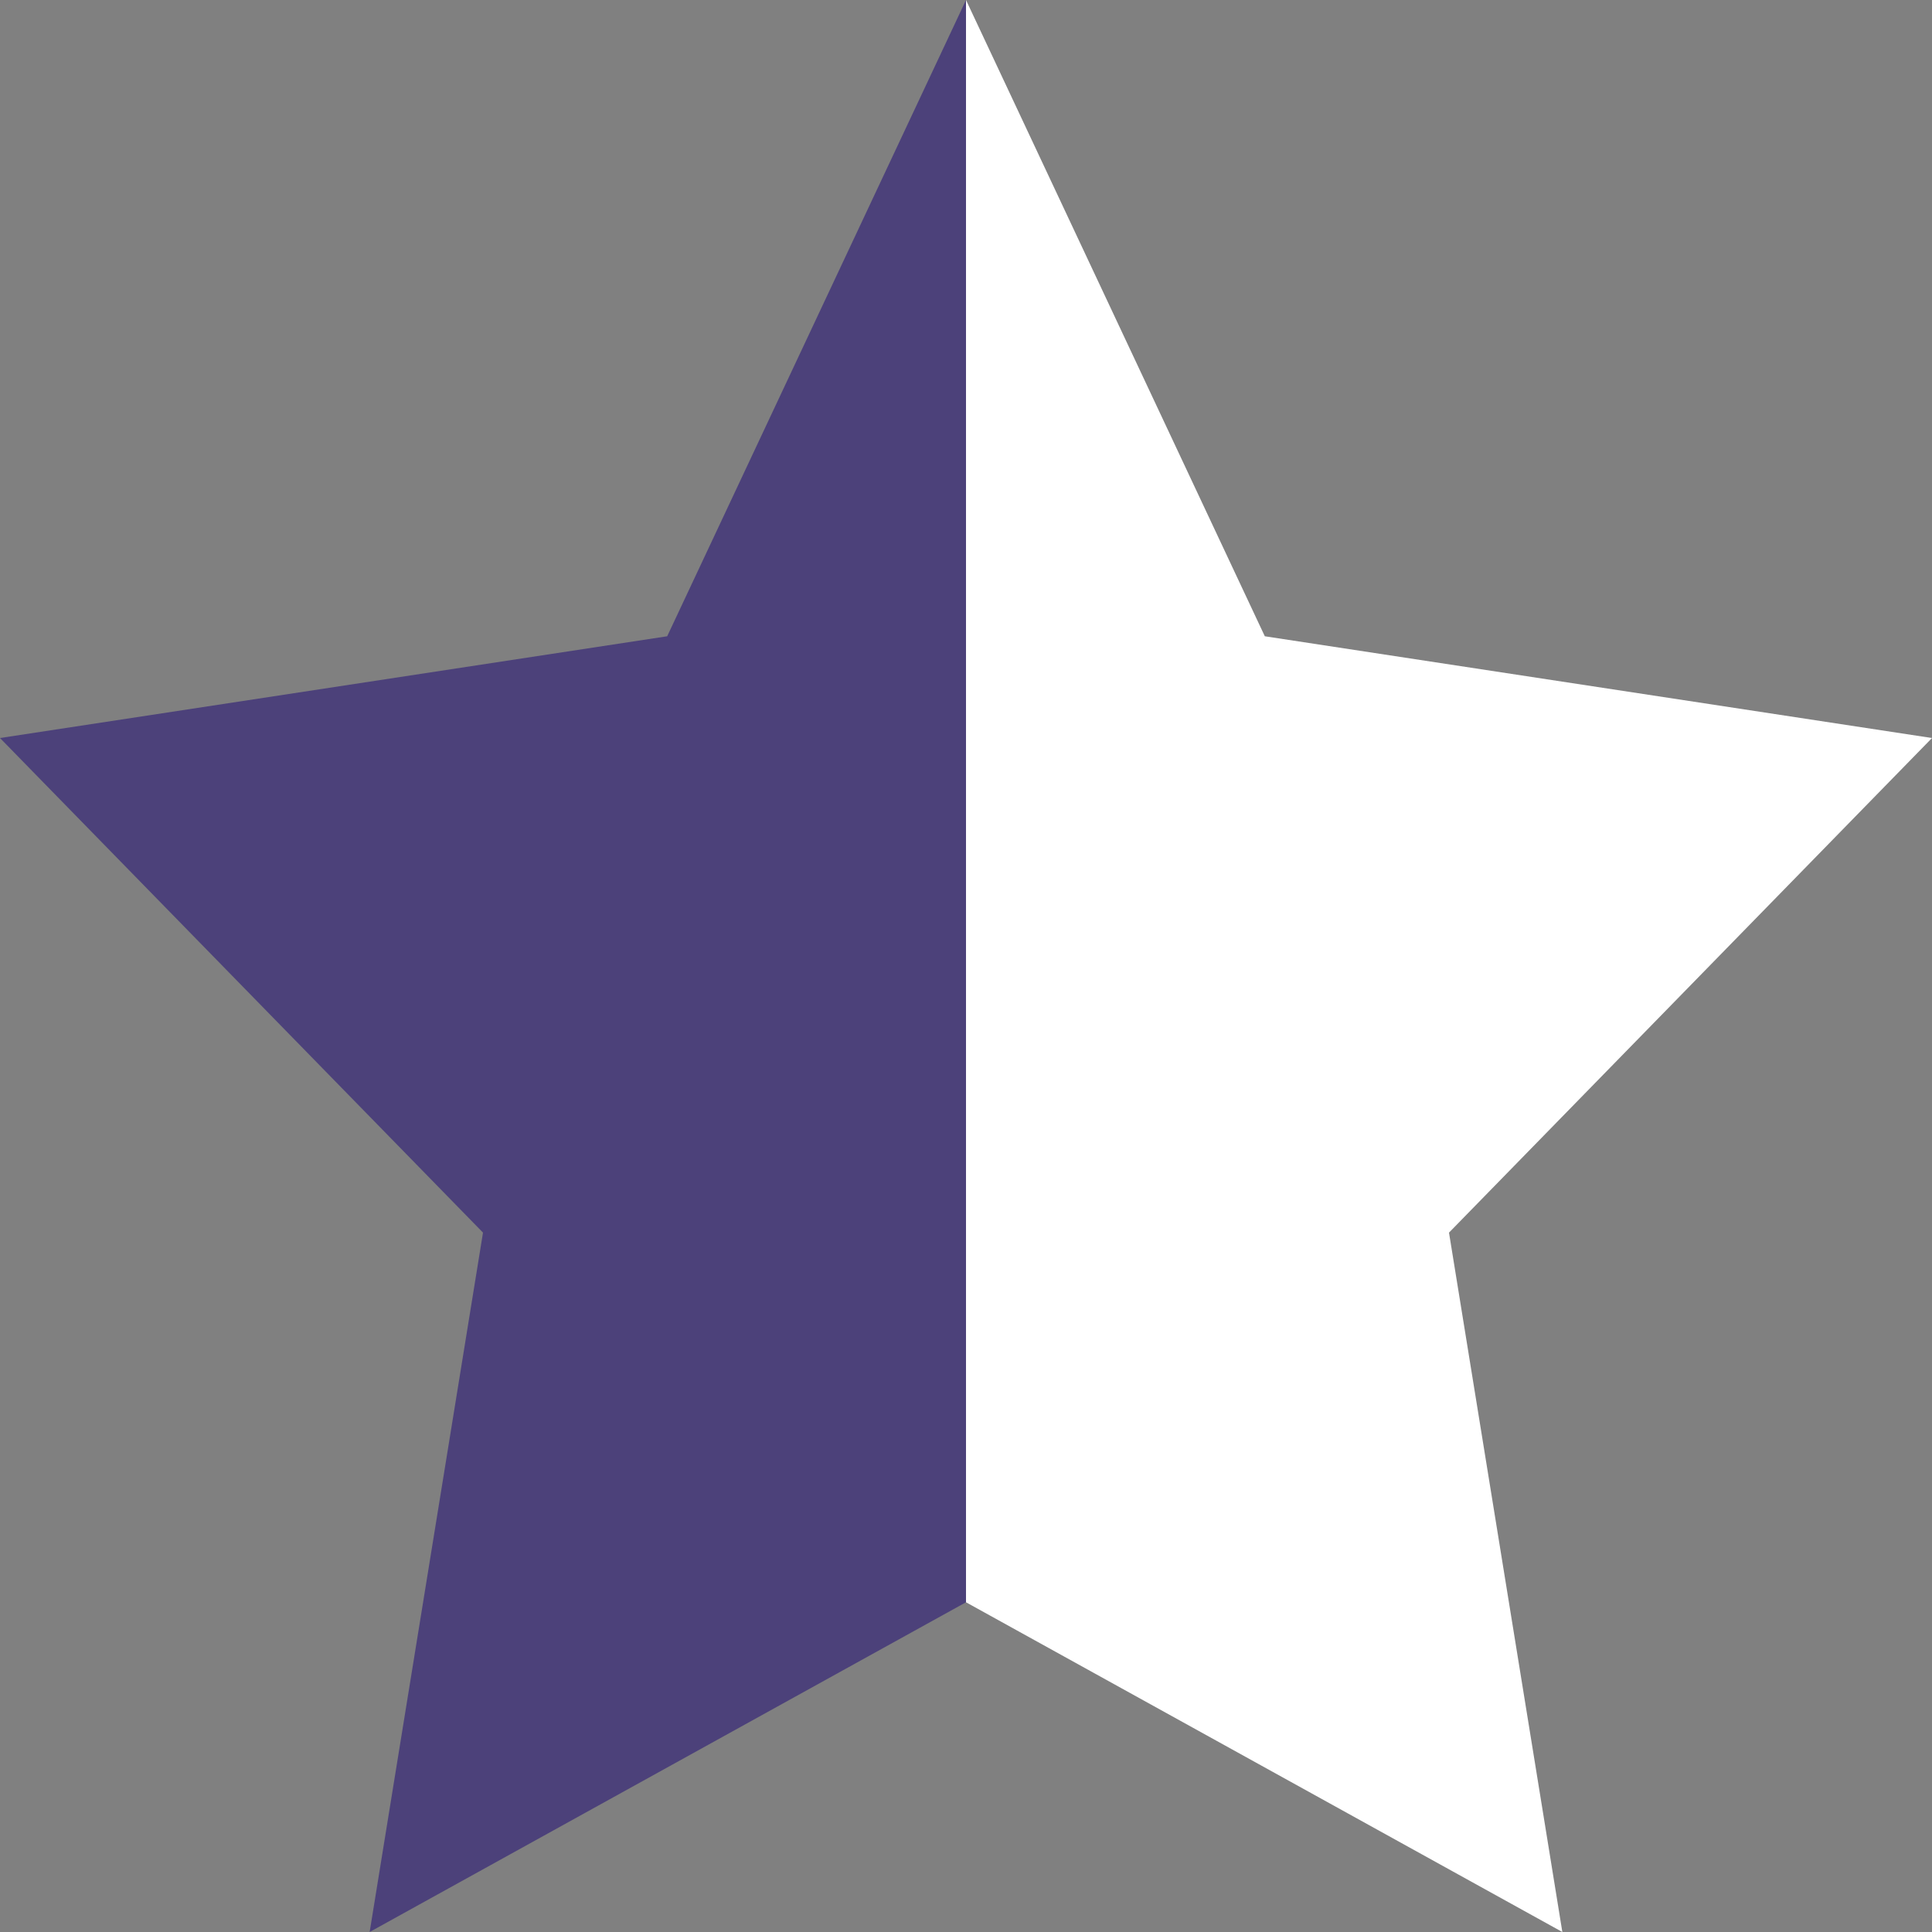<svg id="圖層_1" data-name="圖層 1" xmlns="http://www.w3.org/2000/svg" viewBox="0 0 15 15"><rect x="0" y="0" width="15" height="15" fill="#808080" stroke="none"/><defs><style>.cls-1{fill:#4c417a;}.cls-2{fill:#fff;}</style></defs><polygon class="cls-1" points="5.18 4.94 0 5.73 3.75 9.57 2.87 15 7.5 12.44 7.5 0 5.18 4.94"/><polygon class="cls-2" points="11.25 9.57 15 5.73 9.82 4.94 7.5 0 7.5 12.44 12.13 15 11.25 9.57"/></svg>